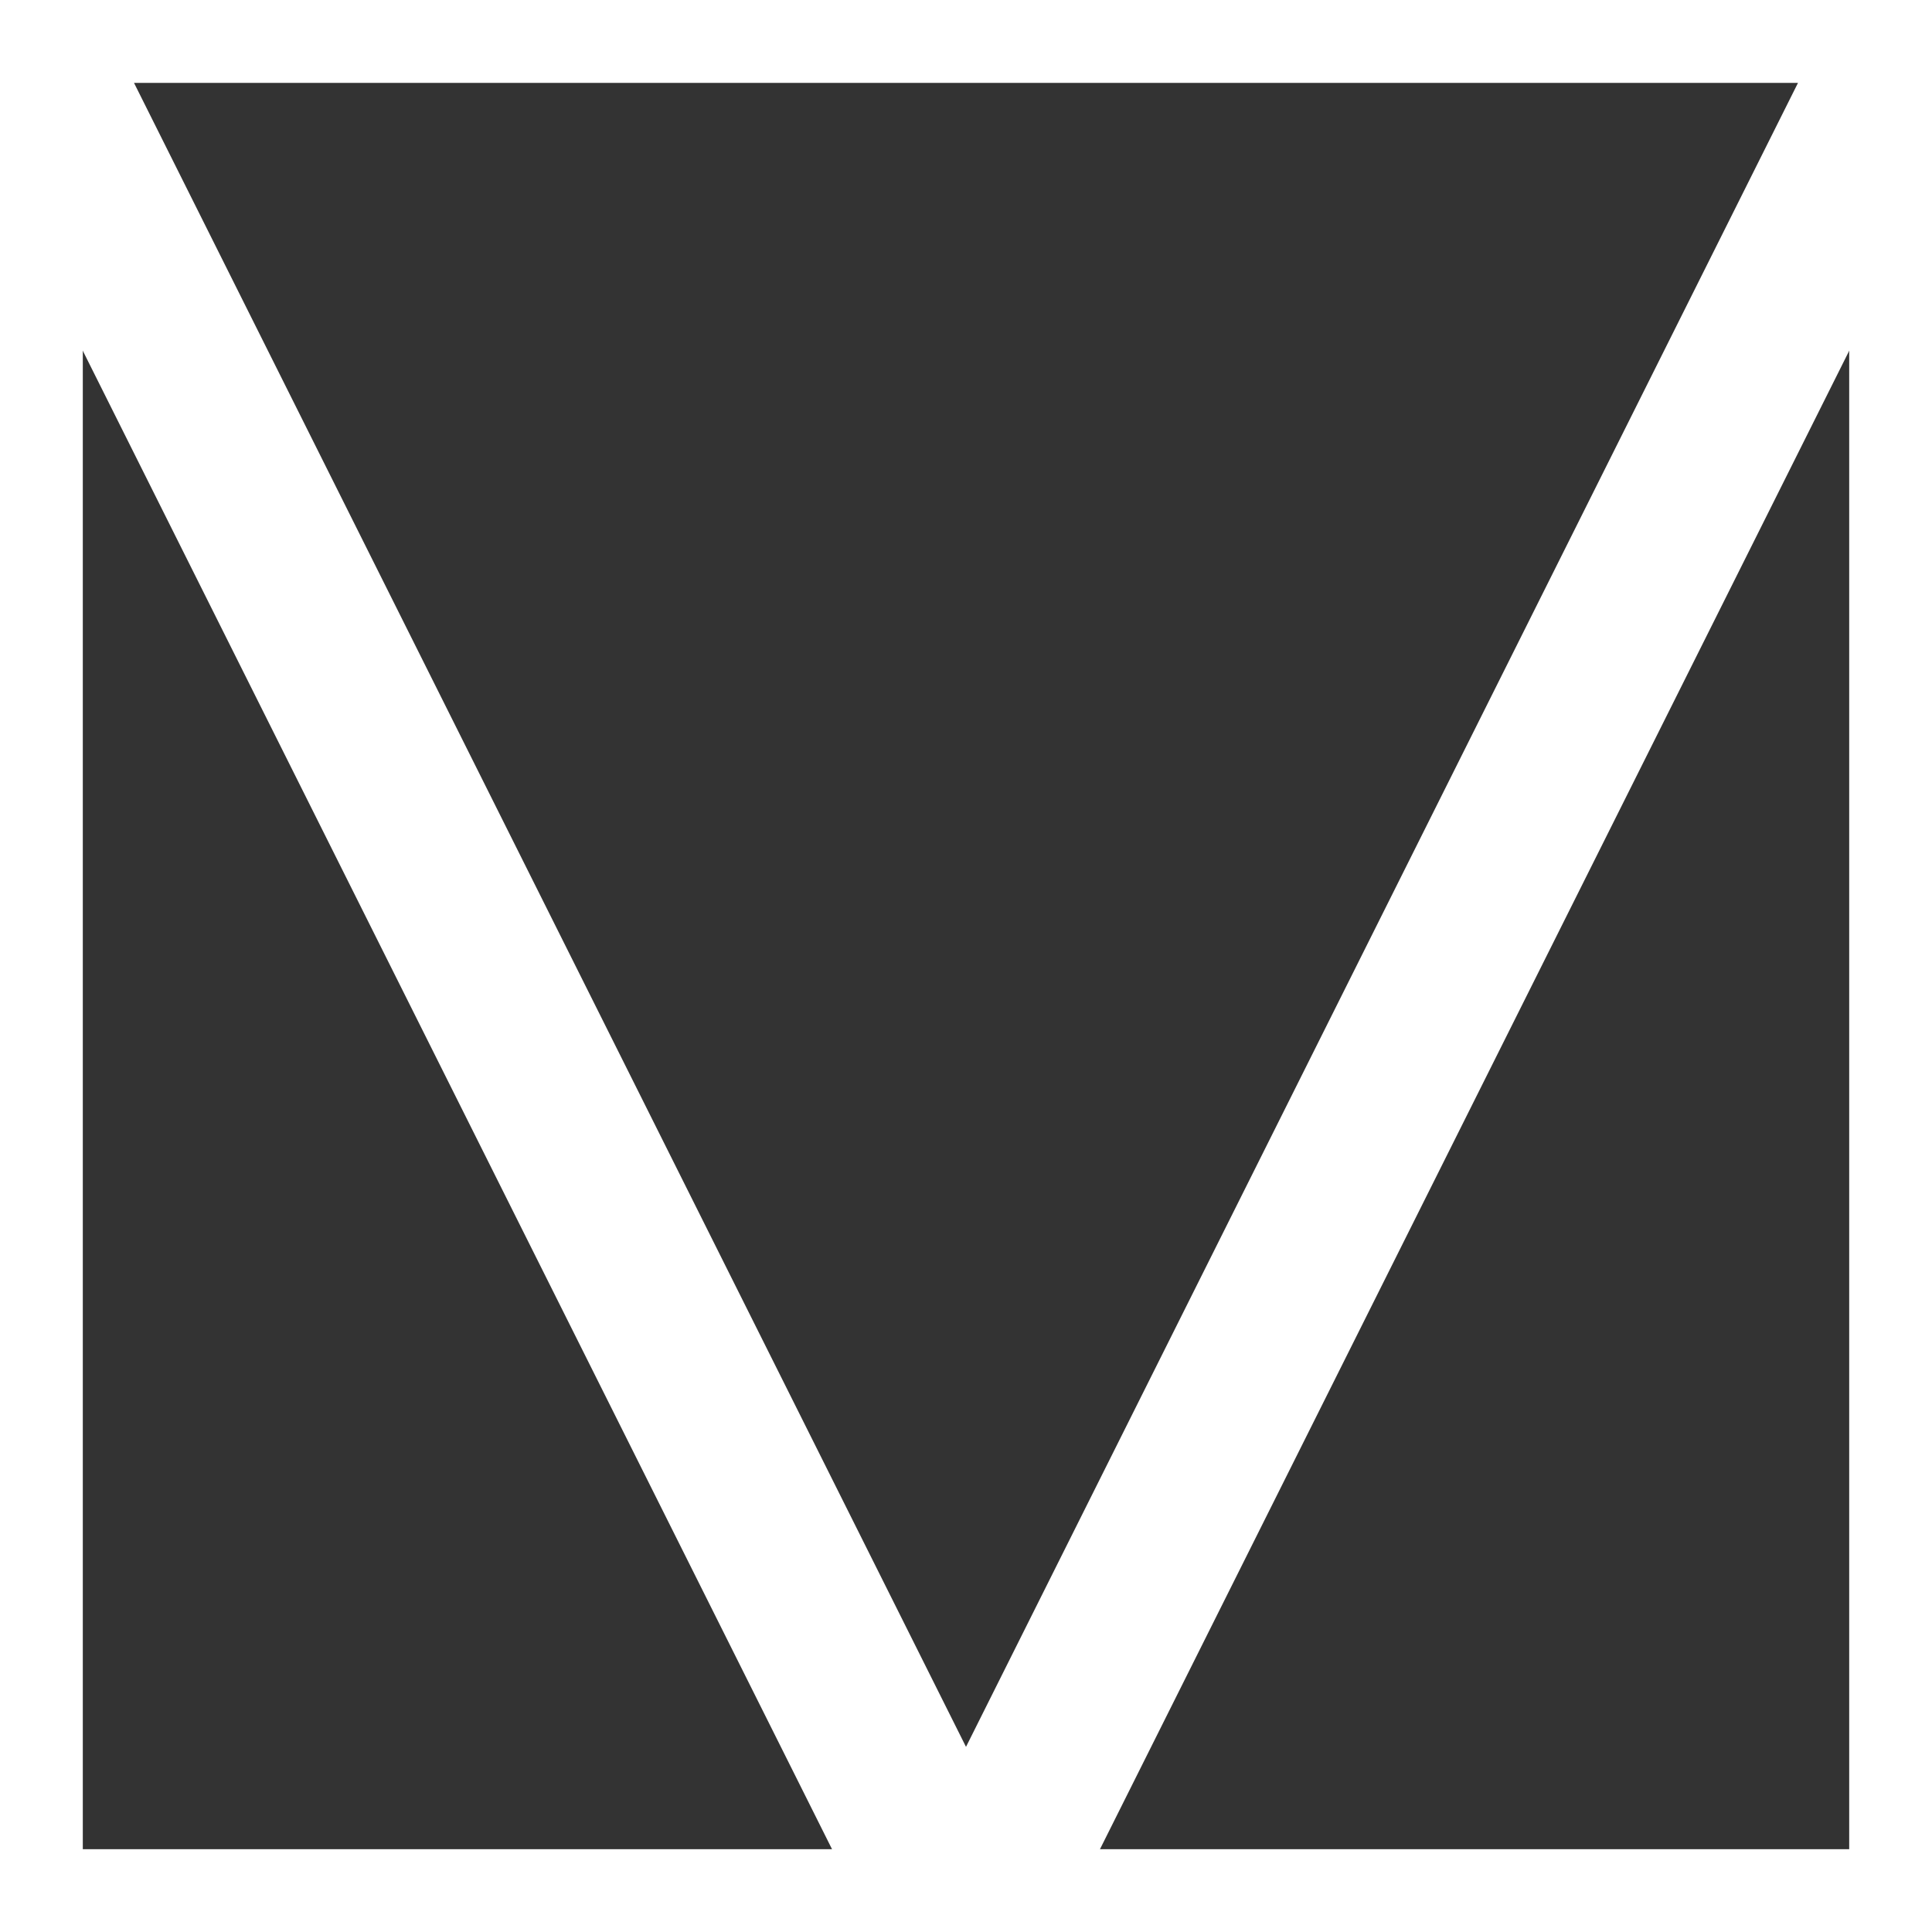 <?xml version="1.0" encoding="UTF-8" standalone="no"?>
<svg width="35px" height="35px" viewBox="0 0 35 35" version="1.1" xmlns="http://www.w3.org/2000/svg" xmlns:xlink="http://www.w3.org/1999/xlink" xmlns:sketch="http://www.bohemiancoding.com/sketch/ns">
    <rect x="0" y="0" width="35" height="35" fill="#333333" stroke="none"/>
    <!-- Generator: Sketch 3.3 (11970) - http://www.bohemiancoding.com/sketch -->
    <title>MDL logo</title>
    <desc>Created with Sketch.</desc>
    <defs></defs>
    <g id="Page-1" stroke="none" stroke-width="1" fill="none" fill-rule="evenodd" sketch:type="MSPage">
        <g id="Template-1---Left-nav" sketch:type="MSArtboardGroup" transform="translate(-56, -56)" stroke-width="3" stroke="#FFFFFF">
            <g id="Header-icons-+-logo" sketch:type="MSLayerGroup" transform="translate(56, 56)">
                <g id="MDL-logo" sketch:type="MSShapeGroup">
                    <path d="M0,0 L35,0 L35,35 L0,35 L0,0 Z" id="Shape"></path>
                    <path d="M35,0 L17.5,35 L0,0 L35,0 Z" id="Shape"></path>
                </g>
            </g>
        </g>
    </g>
</svg>